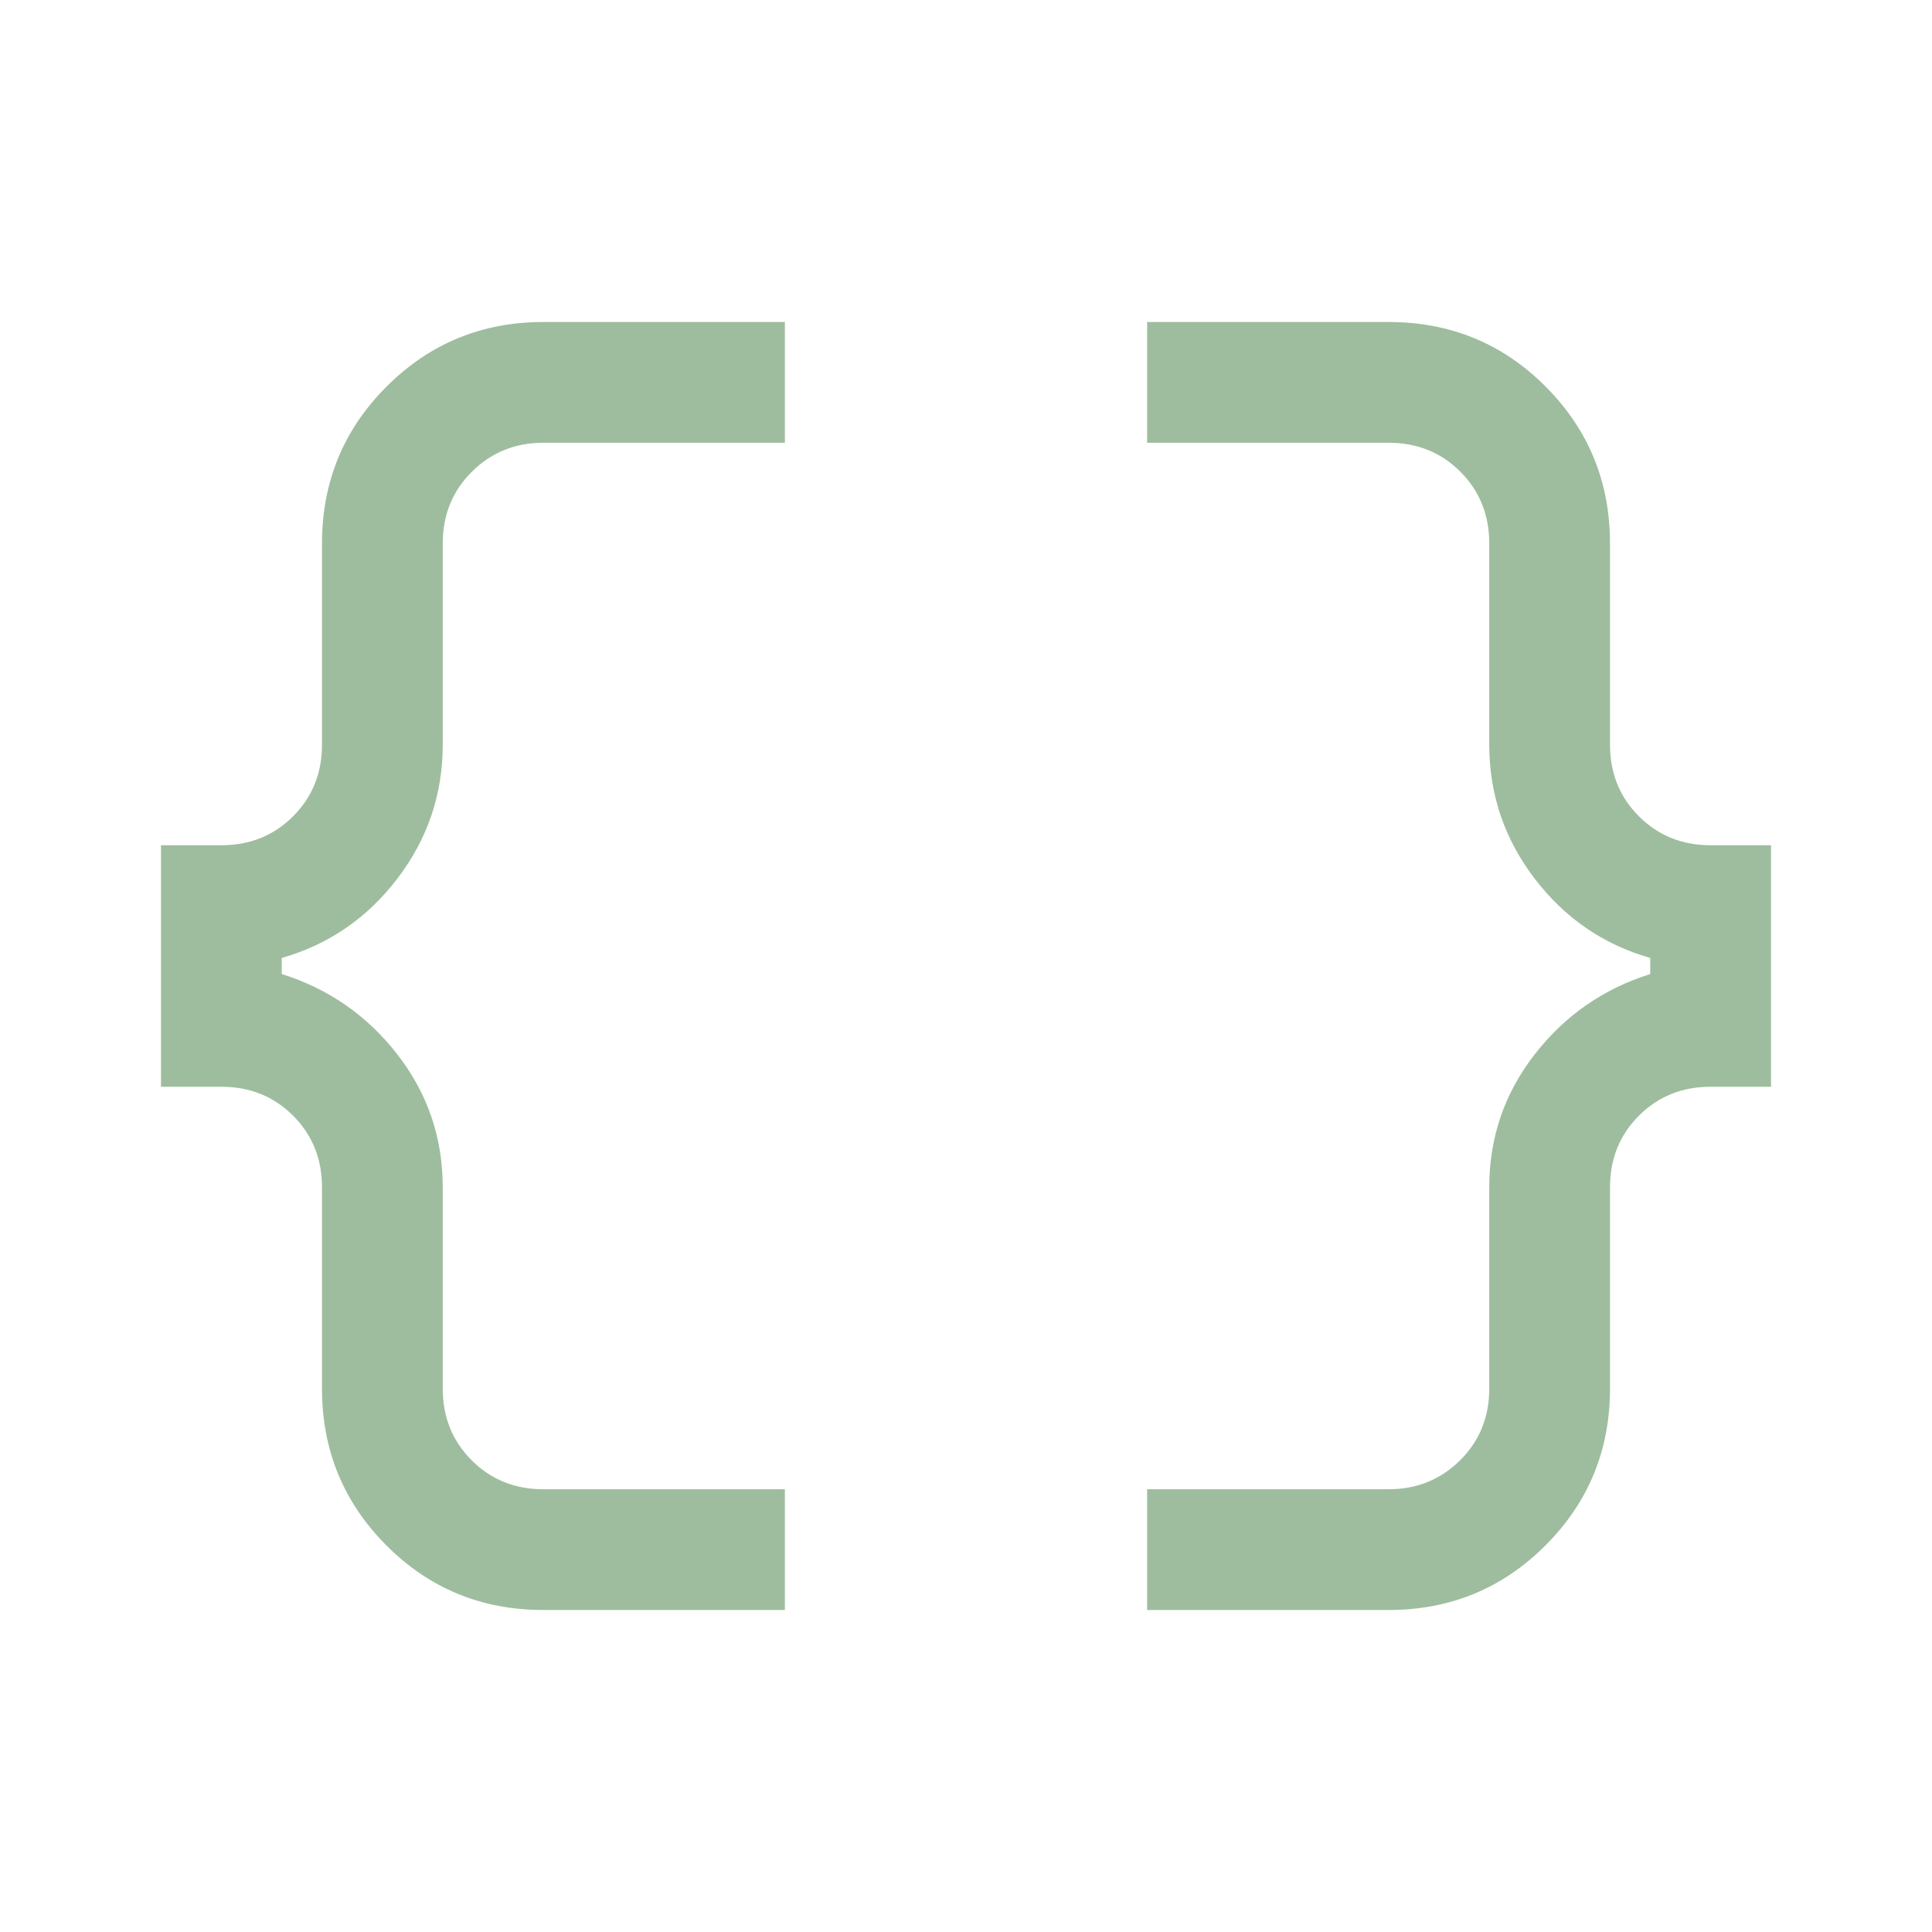 <svg xmlns="http://www.w3.org/2000/svg" height="48px" viewBox="0 -960 960 960" width="48px" fill="#9ebd9e"><path d="M570-160v-60h120q21 0 35.5-14.38Q740-248.75 740-270v-100q0-37 22.5-66t57.5-40v-8q-35-10-57.5-39.5T740-590v-100q0-21.25-14.37-35.63Q711.25-740 690-740H570v-60h120q46 0 78 32.08 32 32.09 32 77.92v100q0 21.25 14.38 35.62Q828.75-540 850-540h30v120h-30q-21.25 0-35.62 14.37Q800-391.25 800-370v100q0 45.83-32.08 77.92Q735.83-160 690-160H570Zm-300 0q-46 0-78-32.08-32-32.09-32-77.92v-100q0-21.25-14.37-35.63Q131.25-420 110-420H80v-120h30q21.25 0 35.63-14.38Q160-568.75 160-590v-100q0-45.83 32.08-77.92Q224.17-800 270-800h120v60H270q-21 0-35.5 14.37Q220-711.25 220-690v100q0 37-22.5 66.5T140-484v8q35 11 57.5 40t22.5 66v100q0 21.25 14.38 35.62Q248.75-220 270-220h120v60H270Z"/></svg>